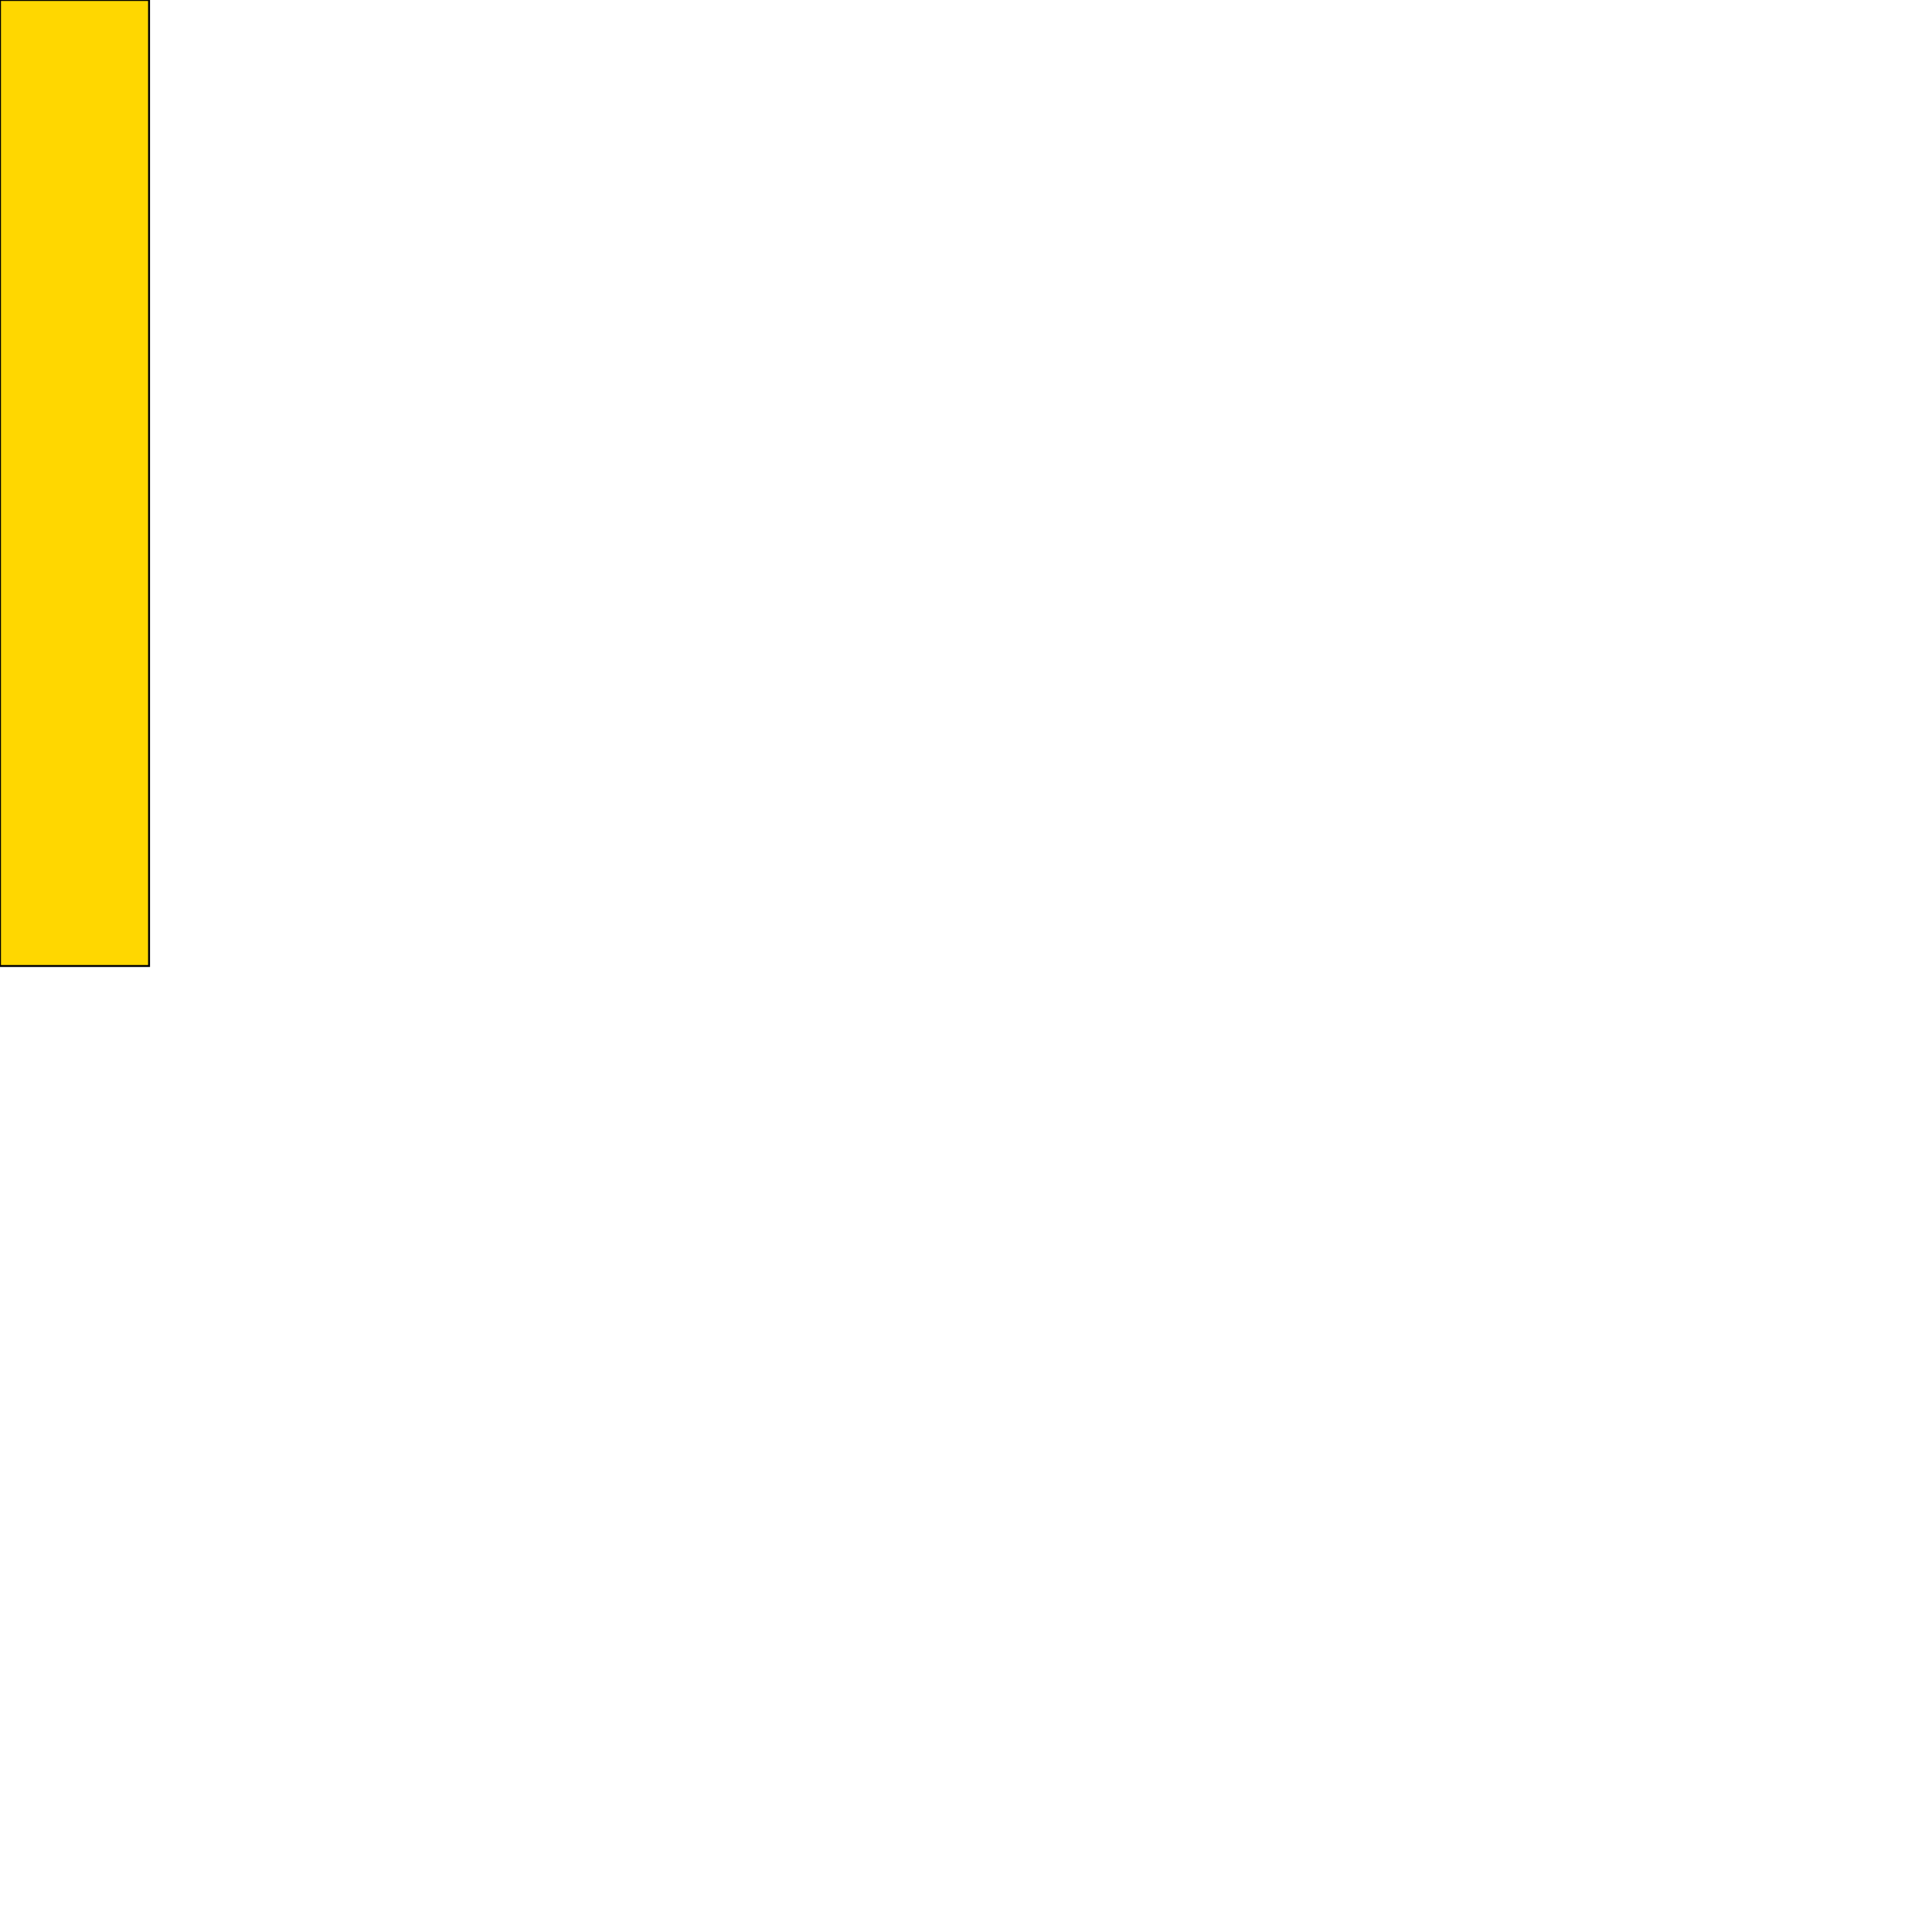<?xml version="1.0" encoding="UTF-8" standalone="yes"?>
<!DOCTYPE svg PUBLIC "-//W3C//DTD SVG 1.0//EN" "http://www.w3.org/TR/2001/REC-SVG-20010904/DTD/svg10.dtd">
<svg height="2000" width="2000" xmlns="http://www.w3.org/2000/svg" xmlns:svg="http://www.w3.org/2000/svg" xmlns:xlink="http://www.w3.org/1999/xlink">
   <marker id="endArrow" markerHeight="8" markerUnits="strokeWidth" markerWidth="10" orient="auto" refX="1" refY="5" viewBox="0 0 10 10">
      <polyline fill="darkblue" points="0,0 10,5 0,10 1,5" />
   </marker>
   <path d="M 154.305 1000 -0 1000 -0 -0 154.305 -0 z " style="fill: gold; stroke: black; stroke-width: 0; fill-type: evenodd"  fill-opacity="1" />
   <path d="M 154.305 1000 -0 1000 -0 -0 154.305 -0 z" style="fill: none; stroke: black; stroke-width: 2; fill-type: evenodd"  fill-opacity="1" />
</svg>
